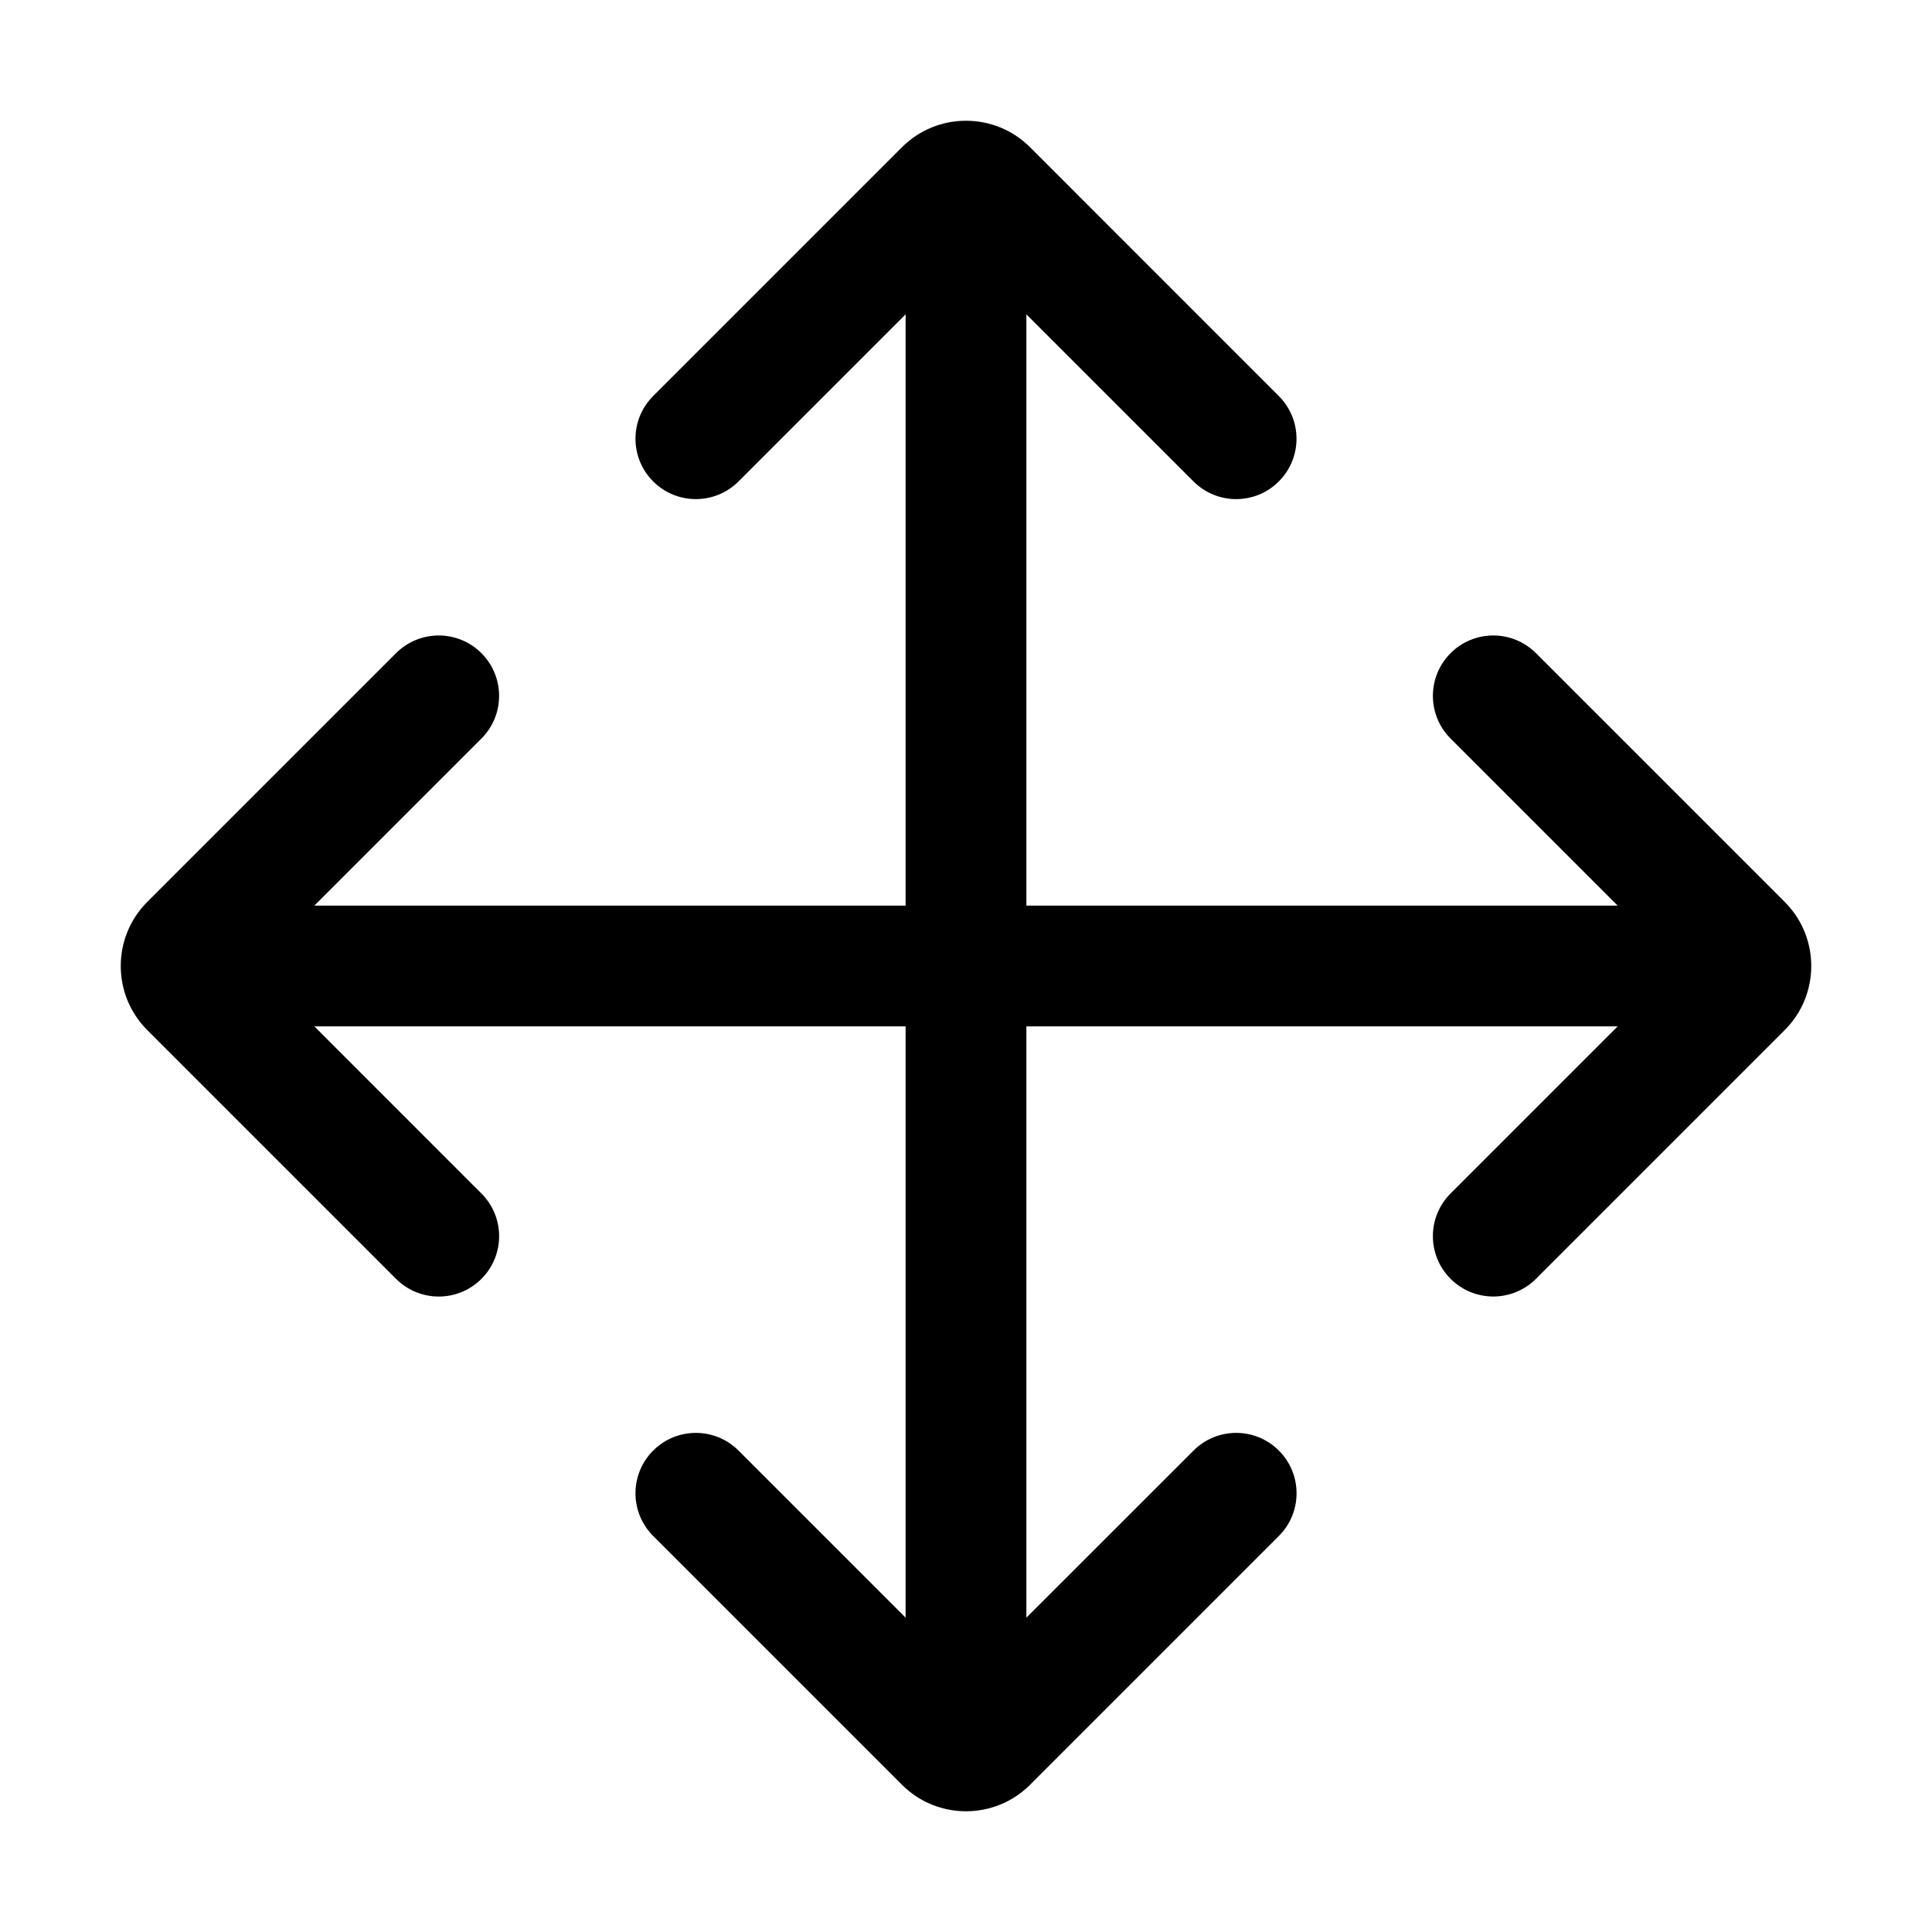 <?xml version="1.0" standalone="no"?><!DOCTYPE svg PUBLIC " -//W3C//DTD SVG 1.1//EN" "http://www.w3.org/Graphics/SVG/1.1/DTD/svg11.dtd"><svg t="1637636643032" class="icon" viewBox="0 0 1024 1024" version="1.1" xmlns="http://www.w3.org/2000/svg" p-id="2537" xmlns:xlink="http://www.w3.org/1999/xlink" width="256" height="256"><defs><style type="text/css"></style></defs><path d="M945.96 478.06L814.09 346.19c-12.5-12.5-32.75-12.5-45.25 0s-12.5 32.75 0 45.25L857.4 480H544V166.6l88.56 88.56c6.25 6.25 14.44 9.38 22.62 9.38s16.38-3.12 22.62-9.38c12.5-12.5 12.5-32.75 0-45.25L545.94 78.04c-18.69-18.72-49.19-18.72-67.88 0L346.19 209.91c-12.5 12.5-12.5 32.75 0 45.25s32.75 12.5 45.25 0L480 166.6V480H166.6l88.56-88.56c12.5-12.5 12.5-32.75 0-45.25s-32.75-12.5-45.25 0L78.04 478.06c-18.72 18.69-18.72 49.19 0 67.88l131.88 131.88c12.5 12.5 32.75 12.5 45.25 0 6.25-6.25 9.38-14.44 9.38-22.62s-3.12-16.38-9.38-22.62L166.6 544H480v313.4l-88.56-88.56c-12.5-12.5-32.75-12.5-45.25 0s-12.5 32.75 0 45.25l131.88 131.88c18.69 18.72 49.19 18.72 67.88 0l131.88-131.88c12.5-12.5 12.5-32.75 0-45.25-6.25-6.25-14.44-9.38-22.62-9.38s-16.38 3.12-22.62 9.38L544 857.4V544h313.4l-88.56 88.56c-6.25 6.25-9.38 14.44-9.38 22.62s3.12 16.38 9.38 22.62c12.5 12.5 32.75 12.5 45.25 0l131.88-131.88c18.71-18.67 18.71-49.17-0.01-67.86z"></path></svg>